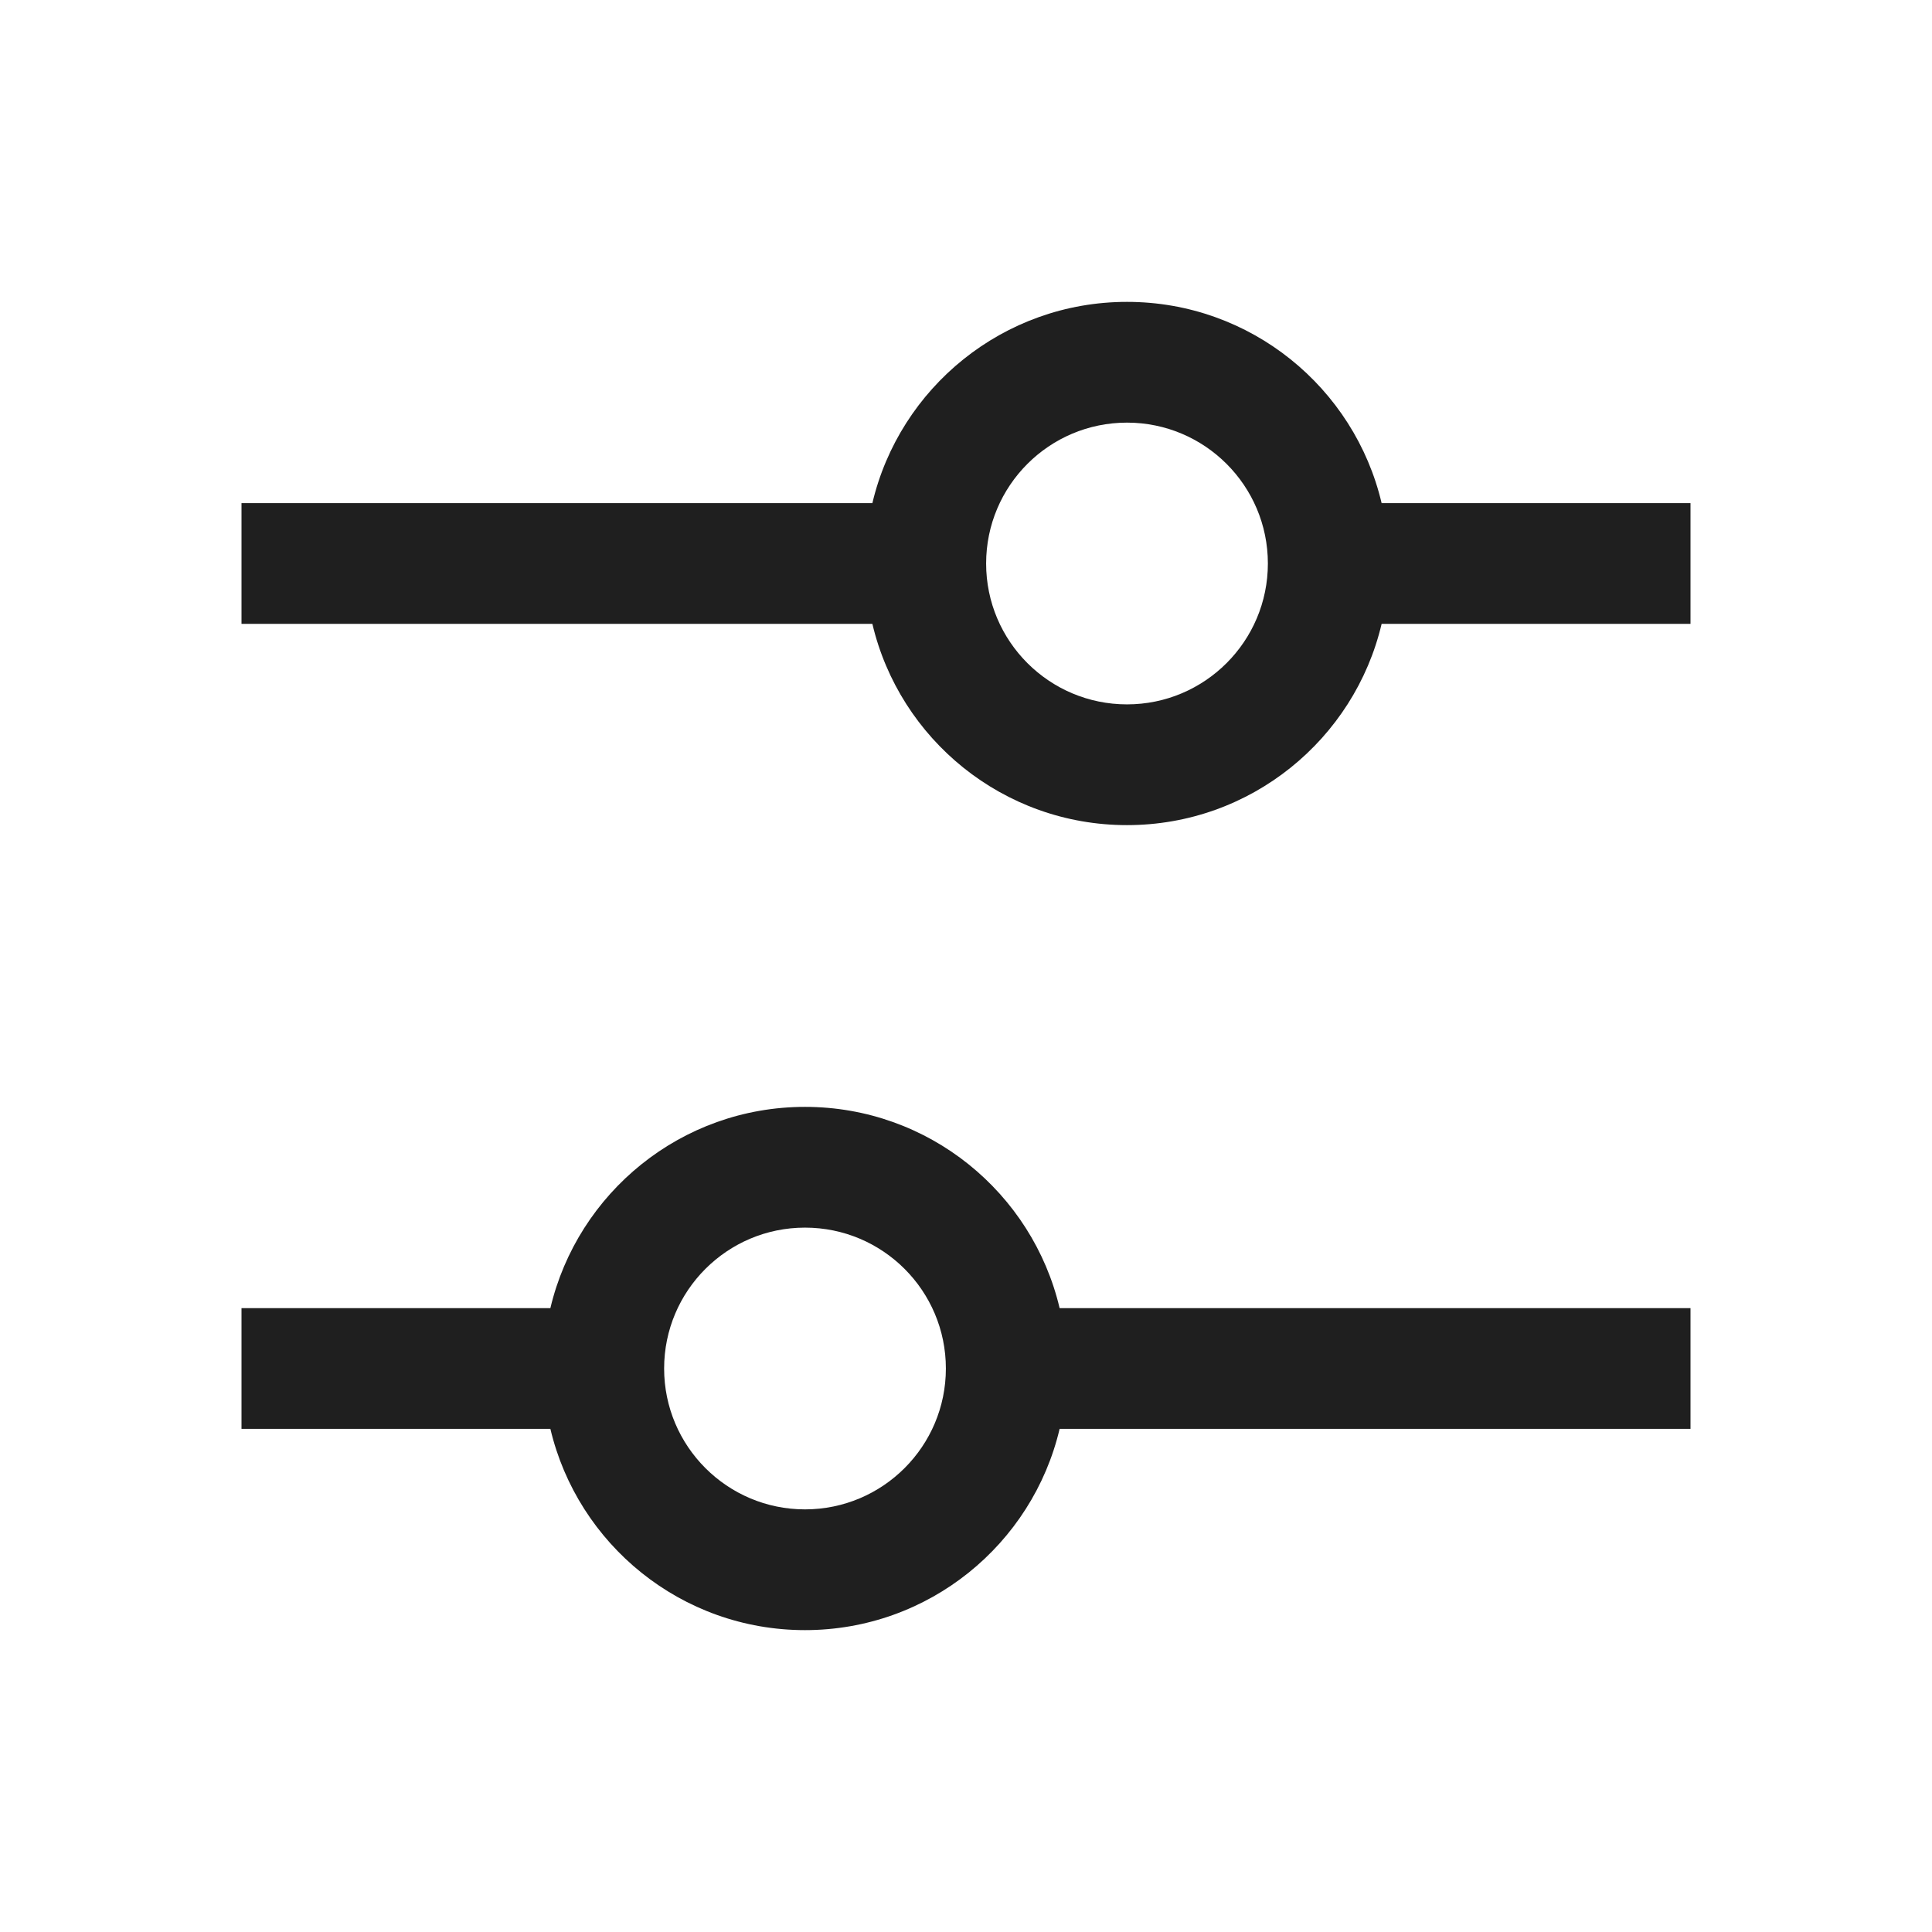 <svg width="24" height="24" viewBox="0 0 24 24" fill="none" xmlns="http://www.w3.org/2000/svg">
<path fill-rule="evenodd" clip-rule="evenodd" d="M14 5.25C13.034 5.25 12.25 6.034 12.25 7C12.25 7.966 13.034 8.75 14 8.75C14.966 8.75 15.75 7.966 15.75 7C15.75 6.034 14.966 5.25 14 5.25ZM10.837 6.25C11.175 4.817 12.463 3.75 14 3.75C15.537 3.75 16.825 4.817 17.163 6.25H21V7.75H17.163C16.825 9.183 15.537 10.25 14 10.25C12.463 10.25 11.175 9.183 10.837 7.75H3V6.25H10.837ZM10 15.25C9.034 15.25 8.25 16.034 8.25 17C8.25 17.966 9.034 18.75 10 18.75C10.966 18.75 11.75 17.966 11.75 17C11.75 16.034 10.966 15.25 10 15.25ZM6.837 16.25C7.176 14.817 8.463 13.75 10 13.75C11.537 13.75 12.825 14.817 13.163 16.25H21V17.75H13.163C12.825 19.183 11.537 20.25 10 20.25C8.463 20.25 7.176 19.183 6.837 17.75H3V16.25H6.837Z" fill="#1F1F1F"/>
</svg>
